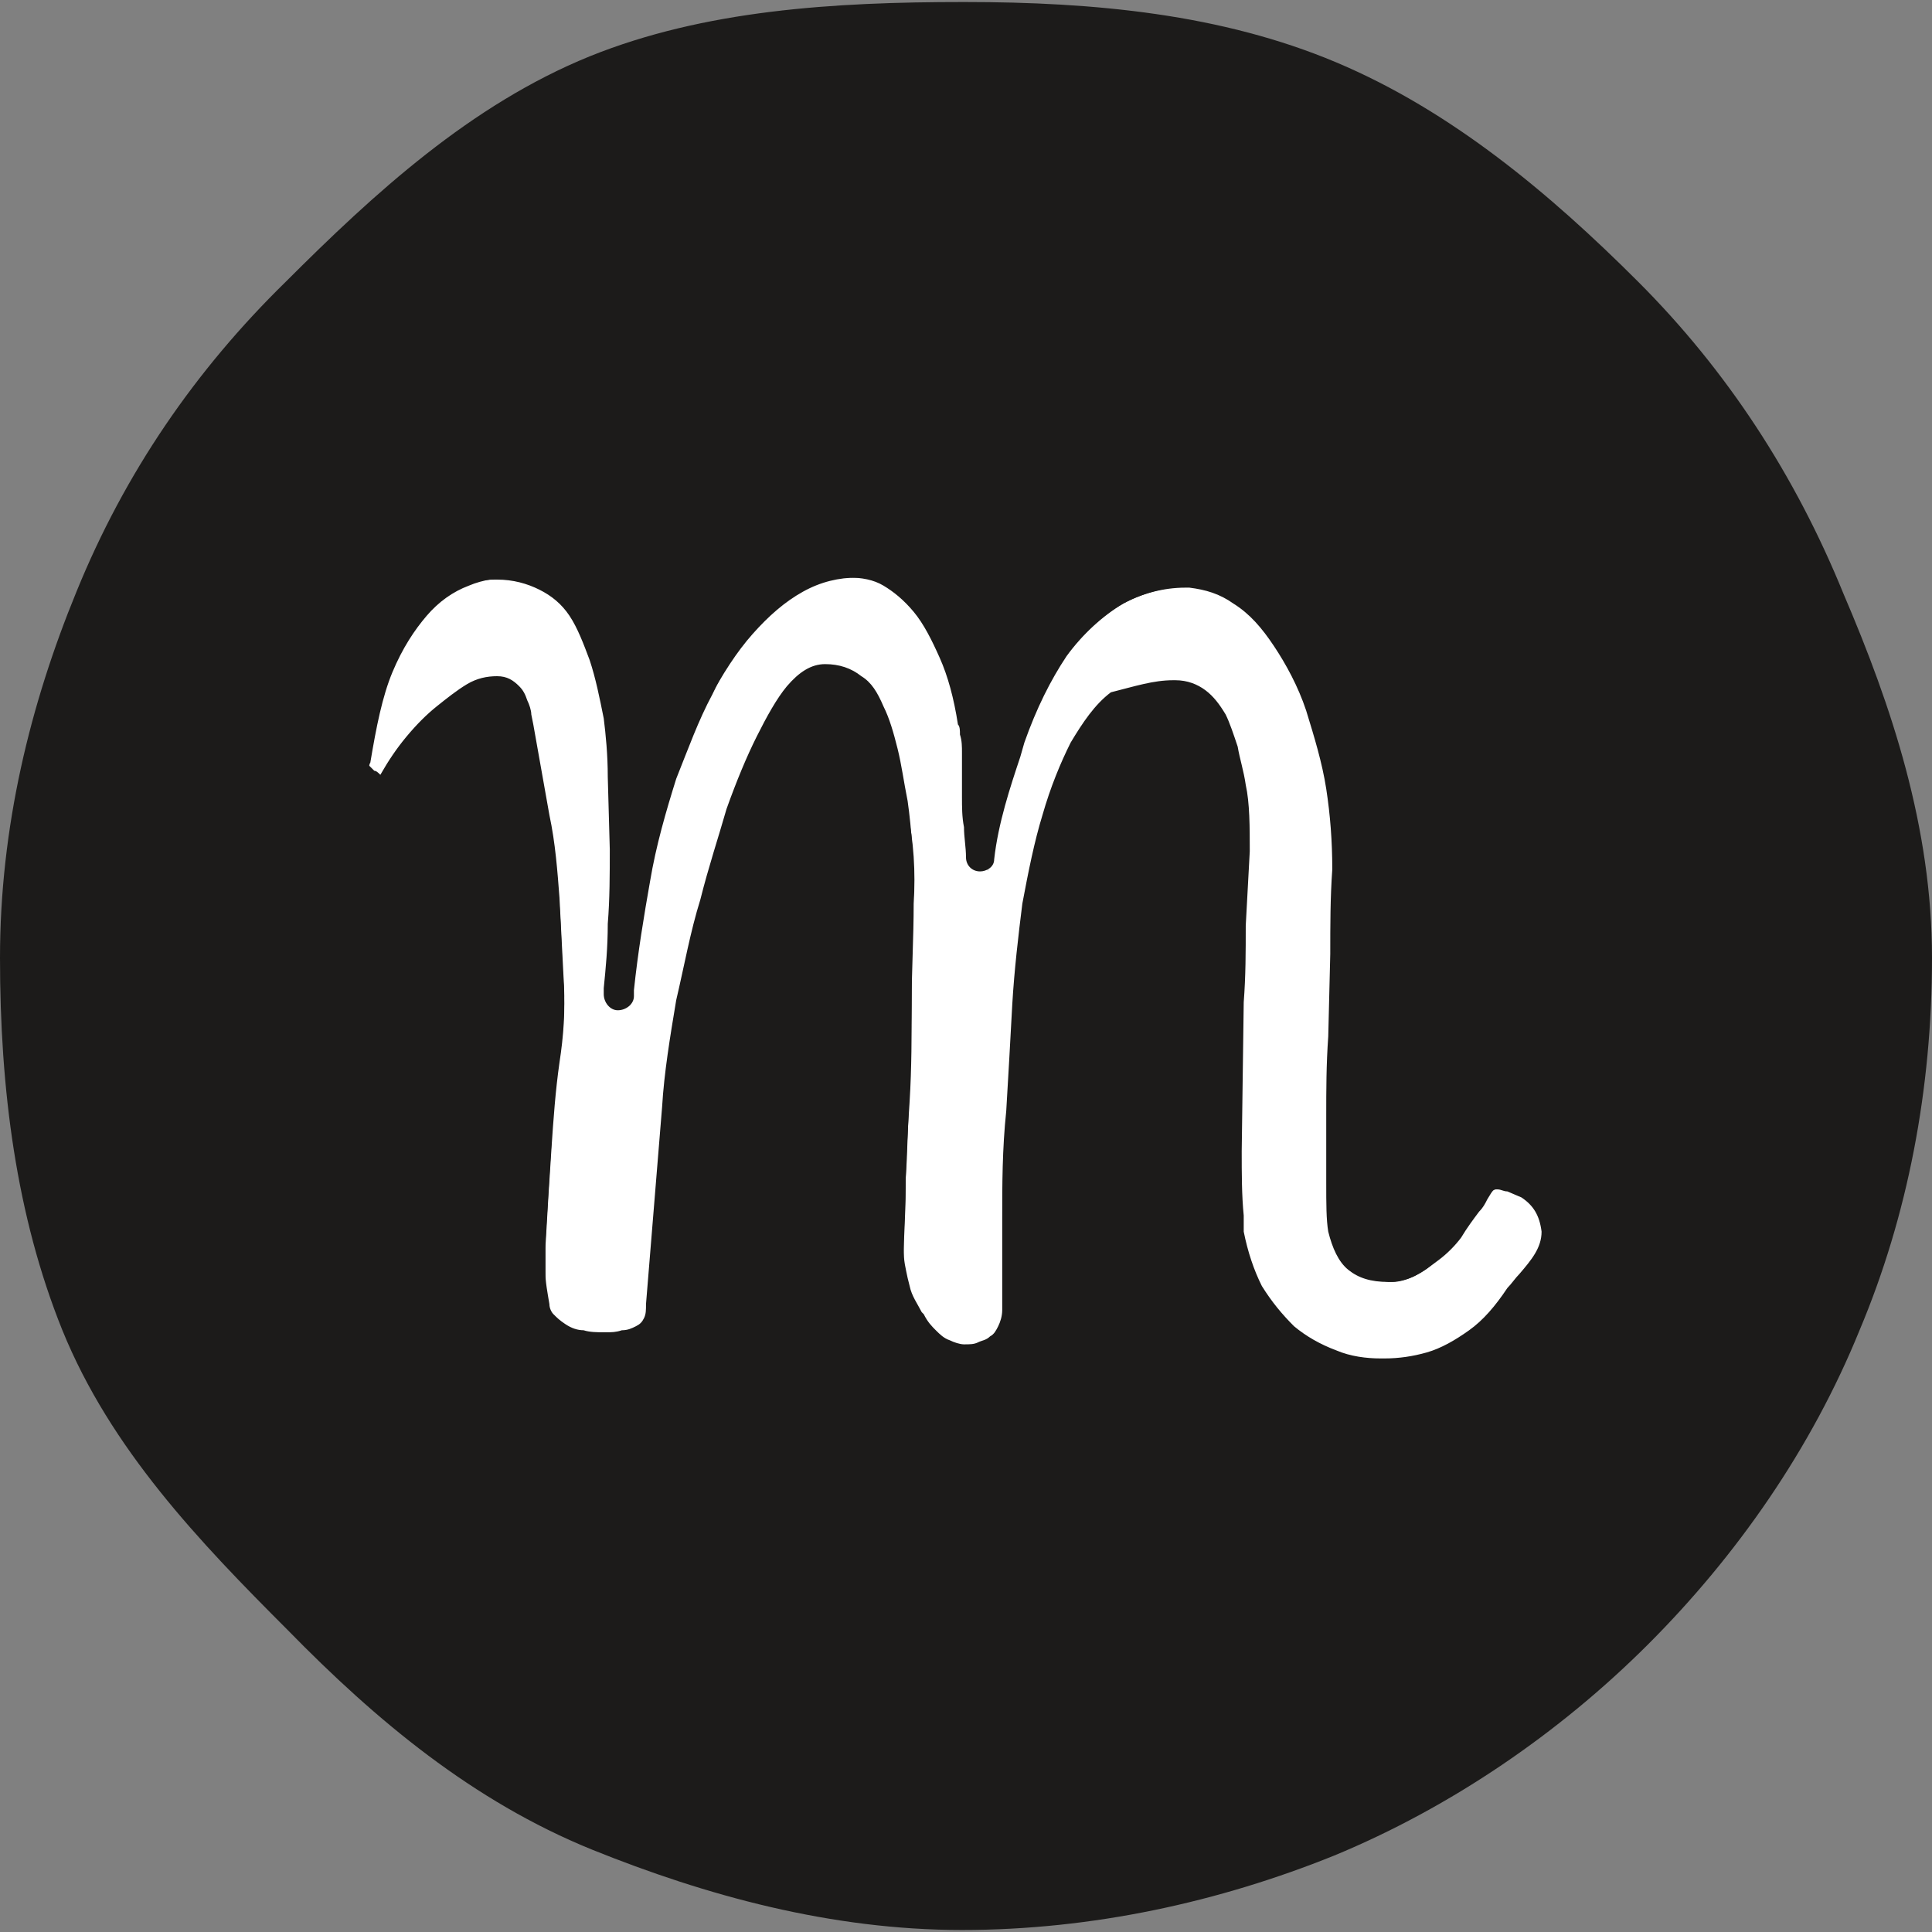 <?xml version="1.0" encoding="utf-8"?>
<!-- Generator: Adobe Illustrator 16.0.0, SVG Export Plug-In . SVG Version: 6.00 Build 0)  -->
<!DOCTYPE svg PUBLIC "-//W3C//DTD SVG 1.1//EN" "http://www.w3.org/Graphics/SVG/1.1/DTD/svg11.dtd">
<svg version="1.1" id="Layer_1" xmlns="http://www.w3.org/2000/svg" xmlns:xlink="http://www.w3.org/1999/xlink" x="0px" y="0px"
	 width="96px" height="96px" viewBox="0 0 96 96" enable-background="new 0 0 96 96" xml:space="preserve">
<rect x="0" y="0" width="96" height="96" fill="#808080" stroke="none"/>
<g>
	<path fill="#1C1B1A" d="M96,47.6c0,6.5-1.2,12.8-3.6,18.5c-2.4,5.9-6.1,11.2-10.5,15.6c-4.4,4.4-9.8,8.1-15.6,10.5
		c-5.7,2.3-12,3.7-18.5,3.7c-6.5,0-12.7-1.7-18.4-4c-5.9-2.4-10.7-6.4-15.1-10.9C9.9,76.6,5.5,72,3.1,66.1c-2.3-5.7-3.1-12-3.1-18.5
		S1.5,35,3.8,29.4c2.4-5.9,5.9-11,10.4-15.4c4.4-4.4,9.2-8.8,15.1-11.2c5.7-2.3,12.1-2.7,18.6-2.7c6.5,0,12.8,0.6,18.5,3
		C72.1,5.5,77,9.6,81.4,14c4.4,4.4,7.8,9.6,10.2,15.5C94,35.1,96,41.1,96,47.6z"/>
</g>
<g>
	<path fill="#FFFFFF" d="M76.1,58.9c0.7,0.4,1.3,1,1.4,2.3c0.1,1.5-1.1,2.4-1.8,3.3c-0.6,0.9-1.3,1.6-2.1,2.2
		c-0.7,0.6-1.5,1-2.3,1.2c-0.8,0.2-1.6,0.3-2.5,0.3c-0.8,0-1.6-0.2-2.5-0.5c-0.8-0.3-1.6-0.8-2.3-1.3c-0.7-0.6-1.3-1.3-1.8-2.2
		c-0.5-0.9-0.8-1.8-1-2.9c0-0.1,0-0.3-0.1-0.4c0-0.1,0-0.3,0-0.4c-0.1-1-0.2-2.1-0.1-3.3c0-1.2,0-2.4,0.1-3.6c0-1.2,0-2.5,0.1-3.8
		c0-1.3,0-2.6,0.1-3.8c0-1.3,0-2.5,0.1-3.7c0-1.2,0-2.3-0.2-3.2c-0.1-0.7-0.2-1.3-0.4-1.9c-0.1-0.6-0.3-1-0.5-1.4
		c-0.2-0.4-0.4-0.7-0.7-0.9c-0.3-0.2-0.7-0.3-1.1-0.3c-0.9,0-1.6,0.2-2.3,0.8c-0.7,0.5-1.3,1.3-1.8,2.3c-0.5,1-1,2.1-1.3,3.4
		c-0.4,1.3-0.7,2.8-1,4.3c-0.3,1.6-0.4,3.2-0.5,4.9c-0.1,1.7-0.2,3.5-0.3,5.3c-0.1,1.8-0.2,3.6-0.2,5.2c0,1.6,0,3.2,0,4.7
		c0,0.4-0.1,0.8-0.3,1.1c-0.2,0.3-0.4,0.5-0.6,0.7c-0.3,0.2-0.5,0.3-0.8,0.4c-0.3,0.1-0.6,0.1-0.9,0.1c-0.3,0-0.6-0.1-1-0.2
		c-0.3-0.1-0.6-0.3-0.9-0.6c-0.3-0.3-0.5-0.6-0.7-1c-0.2-0.4-0.5-0.9-0.7-1.5c-0.2-0.7-0.3-1-0.3-2c0-1,0.1-2.1,0.1-3.4
		c0-1.3,0.1-2.8,0.2-4.4c0.1-1.6,0.1-3.3,0.1-4.9c0-1.6,0.1-3.2,0.1-4.9c0.1-1.6,0-3.1-0.3-4.5c-0.2-0.9-0.3-1.8-0.5-2.5
		c-0.2-0.7-0.4-1.4-0.6-1.9c-0.3-0.5-0.6-0.9-0.9-1.2c-0.4-0.3-0.8-0.4-1.3-0.4c-0.4,0-0.9,0.3-1.4,0.8c-0.5,0.6-0.9,1.3-1.4,2.3
		c-0.5,1-1,2.2-1.4,3.5c-0.5,1.4-0.9,2.8-1.3,4.4s-0.8,3.2-1.2,5c-0.3,1.7-0.6,3.5-0.7,5.2c-0.1,1.8-0.3,3.5-0.4,5.1
		c-0.1,1.7-0.3,3.2-0.4,4.6c0,0.5-0.1,0.8-0.2,1.1c-0.2,0.3-0.4,0.5-0.7,0.7c-0.3,0.2-0.6,0.3-1,0.3c-0.4,0.1-0.7,0.1-1,0.1
		c-0.4,0-0.8-0.1-1.2-0.2c-0.4-0.1-0.7-0.2-1-0.4c-0.3-0.2-0.6-0.4-0.8-0.7c-0.2-0.3-0.3-0.5-0.4-0.9c-0.1-0.6-0.2-1.2-0.2-1.7
		c0-0.5,0-1,0-1.6c0.1-1.8,0.2-3.4,0.3-4.9c0.1-1.5,0.2-2.9,0.4-4.3c0.2-1.3,0.3-2.6,0.2-3.9c-0.1-1.3-0.1-2.6-0.2-3.9
		c-0.1-1.3-0.2-2.6-0.5-4c-0.3-1.4-0.5-2.9-0.8-4.5c0-0.1-0.1-0.3-0.1-0.5c0-0.2-0.1-0.4-0.2-0.6c-0.1-0.2-0.2-0.4-0.3-0.5
		c-0.1-0.1-0.3-0.2-0.5-0.2c-0.3,0-0.7,0.1-1.2,0.3c-0.5,0.2-0.9,0.6-1.4,1c-0.5,0.4-0.9,0.9-1.4,1.5c-0.5,0.6-0.9,1.2-1.2,1.8
		c0,0.2-0.3,0.5-0.5,0.5c-0.3,0-0.9-0.4-1-0.5c0,0-0.3-0.3-0.3-0.5c-0.1-0.2-0.1-0.8,0-0.9c0.3-1.8,0.6-3.3,1.1-4.5
		c0.5-1.2,1.1-2.1,1.7-2.8c0.6-0.7,1.3-1.2,2.1-1.5c0.7-0.3,1.5-0.4,2.2-0.4c0.9,0,1.7,0.2,2.4,0.6c0.7,0.4,1.3,0.9,1.7,1.5
		c0.5,0.7,0.9,1.4,1.1,2.4c0.3,0.9,0.5,1.9,0.7,3c0.1,0.9,0.2,1.8,0.2,3c0,1.1,0,2.3,0.1,3.6c0,1.3,0,2.5-0.1,3.8
		c-0.1,1.2-0.2,2.4-0.3,3.5c0.2-2,0.4-3.9,0.8-5.8c0.4-1.8,0.8-3.6,1.3-5.2c0.5-1.6,1.1-3,1.8-4.3c0.7-1.3,1.4-2.4,2.2-3.3
		c0.8-0.9,1.6-1.6,2.5-2.1c0.9-0.5,1.8-0.7,2.7-0.7c0.7,0,1.4,0.2,2,0.5c0.6,0.3,1.2,0.8,1.8,1.5c0.5,0.6,1,1.5,1.4,2.4
		c0.4,1,0.7,2.1,0.9,3.5c0,0.1,0,0.3,0.1,0.6c0,0.3,0,0.6,0.1,0.9c0,0.3,0,0.7,0,1.1c0,0.4,0,0.8,0,1.1c0,0.9,0.2,1.9,0.2,3l0,0
		c0.2-2.2,1-4.2,1.5-6c0.6-1.8,1.3-3.3,2.2-4.5c0.9-1.2,1.9-2.2,3-2.8c1.1-0.6,2.4-0.9,3.7-0.9c0.9,0,1.8,0.3,2.6,0.9
		c0.8,0.6,1.5,1.3,2.2,2.3c0.6,0.9,1.2,2.1,1.6,3.3c0.5,1.3,0.8,2.6,1,4c0.2,1.3,0.3,2.7,0.3,4.1c0,1.4,0,2.8-0.1,4.2
		c0,1.4,0,2.8-0.1,4.2c0,1.4,0,2.6-0.1,3.9c0,1.2,0,2.3,0,3.4c0,1,0,1.8,0.1,2.3c0.1,0.7,0.3,1.2,0.7,1.5c0.4,0.3,0.9,0.5,1.5,0.5
		c0.3,0,0.7-0.1,1.1-0.3c0.4-0.2,0.7-0.4,1-0.7c0.3-0.3,0.7-0.6,1-1c0.3-0.4,0.6-0.8,0.9-1.2c0.6-1,0.7-1.8,2.2-1.3L76.1,58.9z"/>
	<path fill="#1C1B1A" d="M69.1,68.9l-0.2,0c-0.9,0-1.8-0.2-2.7-0.5c-0.9-0.3-1.7-0.8-2.5-1.5c-0.8-0.6-1.4-1.4-2-2.3
		c-0.5-0.9-0.9-2-1.1-3.2c0-0.1,0-0.3-0.1-0.4c0-0.2,0-0.3,0-0.5c-0.1-1-0.2-2.1-0.1-3.3l0.1-7.4c0-1.3,0-2.6,0.1-3.8l0.1-3.8
		c0-1.2,0-2.2-0.2-3.1c-0.1-0.7-0.2-1.3-0.4-1.8c-0.1-0.5-0.3-0.9-0.5-1.3c-0.1-0.3-0.3-0.5-0.5-0.7c-0.2-0.1-0.4-0.2-0.7-0.2
		c0,0,0,0,0,0c-0.7,0-1.3,0.2-1.8,0.6c-0.6,0.5-1.1,1.2-1.6,2c-0.5,0.9-0.9,2-1.3,3.3c-0.4,1.3-0.7,2.7-0.9,4.3
		c-0.3,1.5-0.4,3.2-0.5,4.8c-0.1,1.9-0.2,3.6-0.3,5.3c-0.1,1.8-0.2,3.5-0.2,5.1c0,1.6,0,3.2,0,4.8c0,0.6-0.2,1-0.4,1.4
		c-0.2,0.4-0.5,0.7-0.8,0.9c-0.3,0.2-0.7,0.4-1.1,0.5c-0.3,0.1-0.7,0.1-1,0.1c-0.5,0-0.9-0.1-1.3-0.3c-0.4-0.2-0.8-0.4-1.2-0.8
		c-0.3-0.3-0.6-0.7-0.9-1.2L44.9,66c-0.2-0.4-0.5-0.9-0.7-1.6l-0.1-0.4c-0.1-0.5-0.2-1-0.2-1.8c0-1,0.1-2.1,0.1-3.4
		c0-1.3,0.1-2.8,0.2-4.5c0.1-1.6,0.1-3.2,0.1-4.9c0-1.6,0.1-3.3,0.1-4.9c0.1-1.6,0-3-0.2-4.3c-0.1-0.9-0.3-1.7-0.5-2.5
		c-0.2-0.7-0.3-1.3-0.6-1.7c-0.2-0.4-0.5-0.7-0.7-1c-0.2-0.2-0.6-0.3-0.9-0.3h0c-0.2,0-0.5,0.2-0.8,0.6c-0.4,0.5-0.9,1.3-1.3,2.2
		c-0.5,1-0.9,2.1-1.4,3.5c-0.5,1.3-0.9,2.8-1.3,4.4c-0.4,1.6-0.8,3.2-1.2,4.9c-0.3,1.7-0.6,3.5-0.7,5.1L34,65.1c0,0.5-0.1,1-0.4,1.4
		c-0.2,0.4-0.6,0.7-1,0.9c-0.4,0.2-0.8,0.3-1.2,0.4c-0.4,0.1-0.7,0.1-1,0.1l-0.1,0c-0.4,0-0.9-0.1-1.3-0.2c-0.4-0.1-0.9-0.3-1.2-0.5
		c-0.4-0.2-0.7-0.5-1-0.8c-0.3-0.4-0.5-0.8-0.5-1.2c-0.1-0.6-0.2-1.2-0.2-1.8c0-0.6,0-1.1,0-1.7l0.3-4.9c0.1-1.5,0.2-3,0.5-4.3
		c0.2-1.3,0.3-2.5,0.2-3.8l-0.2-3.9c-0.1-1.2-0.2-2.6-0.5-3.9l-0.9-5c0-0.2-0.1-0.3-0.1-0.5c0-0.1-0.1-0.2-0.2-0.3
		c-0.2,0-0.5,0-0.9,0.3c-0.4,0.2-0.8,0.5-1.3,0.9c-0.4,0.4-0.9,0.8-1.3,1.4c-0.4,0.5-0.8,1-1.1,1.6c-0.2,0.5-0.6,0.9-1.2,0.9
		c-0.5,0-1.2-0.4-1.5-0.8c-0.1-0.1-0.4-0.4-0.5-0.7c0-0.1-0.2-0.8,0-1.3c0.3-1.9,0.6-3.4,1.2-4.6c0.5-1.3,1.1-2.3,1.8-3
		c0.7-0.8,1.5-1.3,2.4-1.7c0.8-0.3,1.6-0.4,2.3-0.4l0.1,0c1.1,0,2,0.3,2.8,0.7c0.8,0.4,1.4,1,2,1.8c0.5,0.7,0.9,1.6,1.2,2.6
		c0.3,1,0.6,2,0.7,3.1c0.1,0.9,0.2,1.9,0.3,3.1l0,1.1c0.1-0.5,0.3-1,0.4-1.4c0.5-1.6,1.1-3.1,1.8-4.4c0.7-1.3,1.5-2.5,2.3-3.5
		c0.8-1,1.7-1.7,2.7-2.3c0.9-0.5,1.9-0.8,3-0.8l0.2,0c0.8,0,1.6,0.2,2.3,0.6c0.7,0.4,1.4,0.9,2,1.6c0.6,0.7,1.1,1.6,1.5,2.6
		c0.4,1,0.7,2.2,1,3.6c0,0.1,0,0.3,0.1,0.6c0,0.3,0,0.6,0.1,0.9c0,0.1,0,0.2,0,0.3c0.1-0.2,0.1-0.4,0.2-0.6l0.2-0.7
		c0.6-1.8,1.3-3.4,2.3-4.7c0.9-1.3,2-2.3,3.2-3c1.2-0.7,2.5-1,3.8-1l0.2,0c1.1,0,2.1,0.4,3,1c0.9,0.6,1.7,1.4,2.3,2.5
		c0.7,1,1.2,2.2,1.7,3.5c0.5,1.3,0.8,2.7,1.1,4.1c0.2,1.3,0.3,2.8,0.3,4.2c0,1.4,0,2.8-0.1,4.2l-0.1,4.2c0,1.4,0,2.6-0.1,3.9
		c0,1.2,0,2.3,0,3.4c0,1,0,1.7,0.1,2.2c0.1,0.5,0.2,0.8,0.5,1c0.2,0.2,0.6,0.3,1,0.3c0,0,0,0,0,0c0.3,0,0.5-0.1,0.7-0.2
		c0.3-0.2,0.6-0.4,0.9-0.6c0.3-0.3,0.6-0.6,0.9-1c0.3-0.4,0.6-0.8,0.9-1.2c0.1-0.2,0.2-0.3,0.3-0.5c0.4-0.7,1-1.6,2.7-1.1l0.8,0.3
		c0,0,0.1,0,0.1,0c0.7,0.4,1.6,1.2,1.8,2.8c0.1,1.5-0.7,2.4-1.4,3.2c-0.2,0.2-0.4,0.4-0.5,0.6c-0.7,1-1.4,1.7-2.2,2.4
		c-0.8,0.6-1.7,1.1-2.6,1.3C70.7,68.8,69.9,68.9,69.1,68.9z M58.3,33.8l0.1,0c0.6,0,1.1,0.2,1.5,0.5c0.4,0.3,0.7,0.7,1,1.2
		c0.2,0.4,0.4,1,0.6,1.6c0.1,0.6,0.3,1.2,0.4,1.9c0.2,0.9,0.2,2.1,0.2,3.3L61.9,46c0,1.3,0,2.5-0.1,3.8l-0.1,7.4
		c0,1.1,0,2.2,0.1,3.2c0,0.2,0,0.3,0,0.4c0,0.1,0,0.2,0,0.4c0.2,1,0.5,1.9,0.9,2.7c0.5,0.8,1,1.4,1.6,2c0.6,0.5,1.3,0.9,2.1,1.2
		c0.7,0.3,1.5,0.4,2.2,0.4l0.2,0c0.7,0,1.4-0.1,2.1-0.3c0.7-0.2,1.4-0.6,2.1-1.1c0.7-0.5,1.3-1.2,1.9-2.1c0.2-0.2,0.4-0.5,0.6-0.7
		c0.6-0.7,1.1-1.3,1.1-2.1c-0.1-0.8-0.4-1.3-1-1.7l-0.7-0.3c-0.2,0-0.3-0.1-0.5-0.1c-0.2,0-0.2,0-0.5,0.5c-0.1,0.2-0.2,0.4-0.4,0.6
		c-0.3,0.4-0.6,0.8-0.9,1.3c-0.3,0.4-0.7,0.8-1.1,1.1c-0.4,0.3-0.8,0.6-1.2,0.8c-0.4,0.2-0.9,0.3-1.3,0.3c-0.9,0-1.5-0.2-2-0.6
		c-0.5-0.4-0.8-1.1-1-1.9c-0.1-0.6-0.1-1.4-0.1-2.4c0-1,0-2.2,0-3.4c0-1.2,0-2.5,0.1-3.9l0.1-4.1c0-1.4,0-2.8,0.1-4.2
		c0-1.4-0.1-2.7-0.3-4c-0.2-1.3-0.6-2.6-1-3.9c-0.4-1.2-1-2.3-1.6-3.2c-0.6-0.9-1.2-1.6-2-2.1c-0.7-0.5-1.4-0.7-2.2-0.8l-0.2,0
		c-1.1,0-2.2,0.3-3.1,0.8c-1,0.6-2,1.5-2.8,2.6c-0.8,1.2-1.5,2.6-2.1,4.3l-0.2,0.7c-0.5,1.5-1.1,3.3-1.3,5.1c0,0.4-0.4,0.6-0.7,0.6
		c-0.4,0-0.7-0.3-0.7-0.7c0-0.5-0.1-1-0.1-1.5c-0.1-0.5-0.1-1-0.1-1.5l0-0.1c0-0.3,0-0.7,0-1c0-0.4,0-0.7,0-1.1c0-0.3,0-0.6-0.1-0.9
		c0-0.2,0-0.4-0.1-0.5c-0.2-1.3-0.5-2.4-0.9-3.3c-0.4-0.9-0.8-1.7-1.3-2.3c-0.5-0.6-1-1-1.5-1.3c-0.5-0.3-1.1-0.4-1.7-0.4l-0.1,0
		c-0.8,0-1.5,0.2-2.3,0.6c-0.8,0.4-1.6,1.1-2.3,2c-0.8,0.9-1.5,1.9-2.1,3.2c-0.7,1.3-1.2,2.7-1.8,4.2c-0.5,1.6-1,3.3-1.3,5.1
		c-0.3,1.7-0.6,3.5-0.8,5.4l0,0l0,0.3c0,0.4-0.4,0.7-0.8,0.7c-0.4,0-0.7-0.4-0.7-0.8l0-0.3c0.1-1,0.2-2,0.2-3.2
		c0.1-1.2,0.1-2.5,0.1-3.7l-0.1-3.6c0-1.1-0.1-2.1-0.2-2.9c-0.2-1-0.4-2-0.7-2.9c-0.3-0.8-0.6-1.6-1-2.2c-0.4-0.6-0.9-1-1.5-1.3
		c-0.6-0.3-1.3-0.5-2.1-0.5l-0.1,0c-0.6,0-1.2,0.1-1.8,0.4c-0.6,0.2-1.2,0.7-1.8,1.3c-0.6,0.6-1.1,1.5-1.6,2.6
		c-0.5,1.1-0.8,2.6-1.1,4.3c0,0,0,0.1,0,0.1c0,0.1,0,0.4,0,0.5l0,0c0,0,0.1,0.1,0.2,0.2c0,0,0.1,0.1,0.1,0.1c0.1,0,0.2,0.1,0.3,0.2
		c0,0,0,0,0,0c0.4-0.7,0.8-1.3,1.3-1.9c0.5-0.6,1-1.1,1.5-1.5c0.5-0.4,1-0.8,1.5-1.1c0.5-0.3,1-0.4,1.5-0.4c0.5,0,0.8,0.2,1.1,0.5
		c0.2,0.2,0.3,0.4,0.4,0.7c0.1,0.2,0.2,0.5,0.2,0.7l0.1,0.5l0.8,4.5c0.3,1.4,0.4,2.8,0.5,4.1l0.2,3.9c0.1,1.3,0,2.7-0.2,4.1
		c-0.2,1.3-0.4,2.7-0.4,4.2l-0.3,4.9c0,0.5,0,1,0,1.5c0,0.5,0.1,1,0.2,1.6c0,0.2,0.1,0.4,0.2,0.5c0.2,0.2,0.3,0.3,0.6,0.5
		c0.3,0.2,0.6,0.3,0.9,0.3c0.3,0.1,0.7,0.1,1,0.1l0.1,0c0.3,0,0.5,0,0.8-0.1c0.3,0,0.5-0.1,0.7-0.2c0.2-0.1,0.3-0.2,0.4-0.4
		c0.1-0.2,0.1-0.4,0.1-0.7l0.8-9.8c0.1-1.7,0.4-3.5,0.7-5.3c0.4-1.7,0.7-3.4,1.2-5c0.4-1.6,0.9-3.1,1.3-4.5c0.5-1.4,1-2.6,1.5-3.6
		c0.5-1,1-1.9,1.5-2.5c0.6-0.7,1.2-1.1,1.9-1.1c0.7,0,1.3,0.2,1.8,0.6c0.5,0.3,0.8,0.8,1.1,1.5c0.3,0.6,0.5,1.3,0.7,2.1
		c0.2,0.8,0.3,1.6,0.5,2.6c0.2,1.4,0.3,3,0.3,4.6c-0.1,1.6-0.1,3.2-0.1,4.9c0,1.7-0.1,3.3-0.1,4.9c-0.1,1.6-0.1,3.1-0.2,4.4
		c0,1.3-0.1,2.5-0.1,3.4c0,0.7,0.1,1,0.2,1.5l0.1,0.4c0.1,0.5,0.4,0.9,0.6,1.3l0.1,0.1c0.2,0.4,0.4,0.6,0.6,0.8
		c0.2,0.2,0.4,0.4,0.7,0.5c0.2,0.1,0.5,0.2,0.7,0.2c0.3,0,0.5,0,0.7-0.1c0.2-0.1,0.4-0.1,0.6-0.3c0.2-0.1,0.3-0.3,0.4-0.5
		c0.1-0.2,0.2-0.5,0.2-0.8c0-1.5,0-3.1,0-4.6c0-1.6,0-3.4,0.2-5.3c0.1-1.7,0.2-3.4,0.3-5.3c0.1-1.7,0.3-3.4,0.5-5
		c0.3-1.6,0.6-3.1,1-4.4c0.4-1.4,0.9-2.6,1.4-3.6c0.6-1,1.2-1.9,2-2.5C56.4,34.1,57.3,33.8,58.3,33.8z"/>
</g>
</svg>
